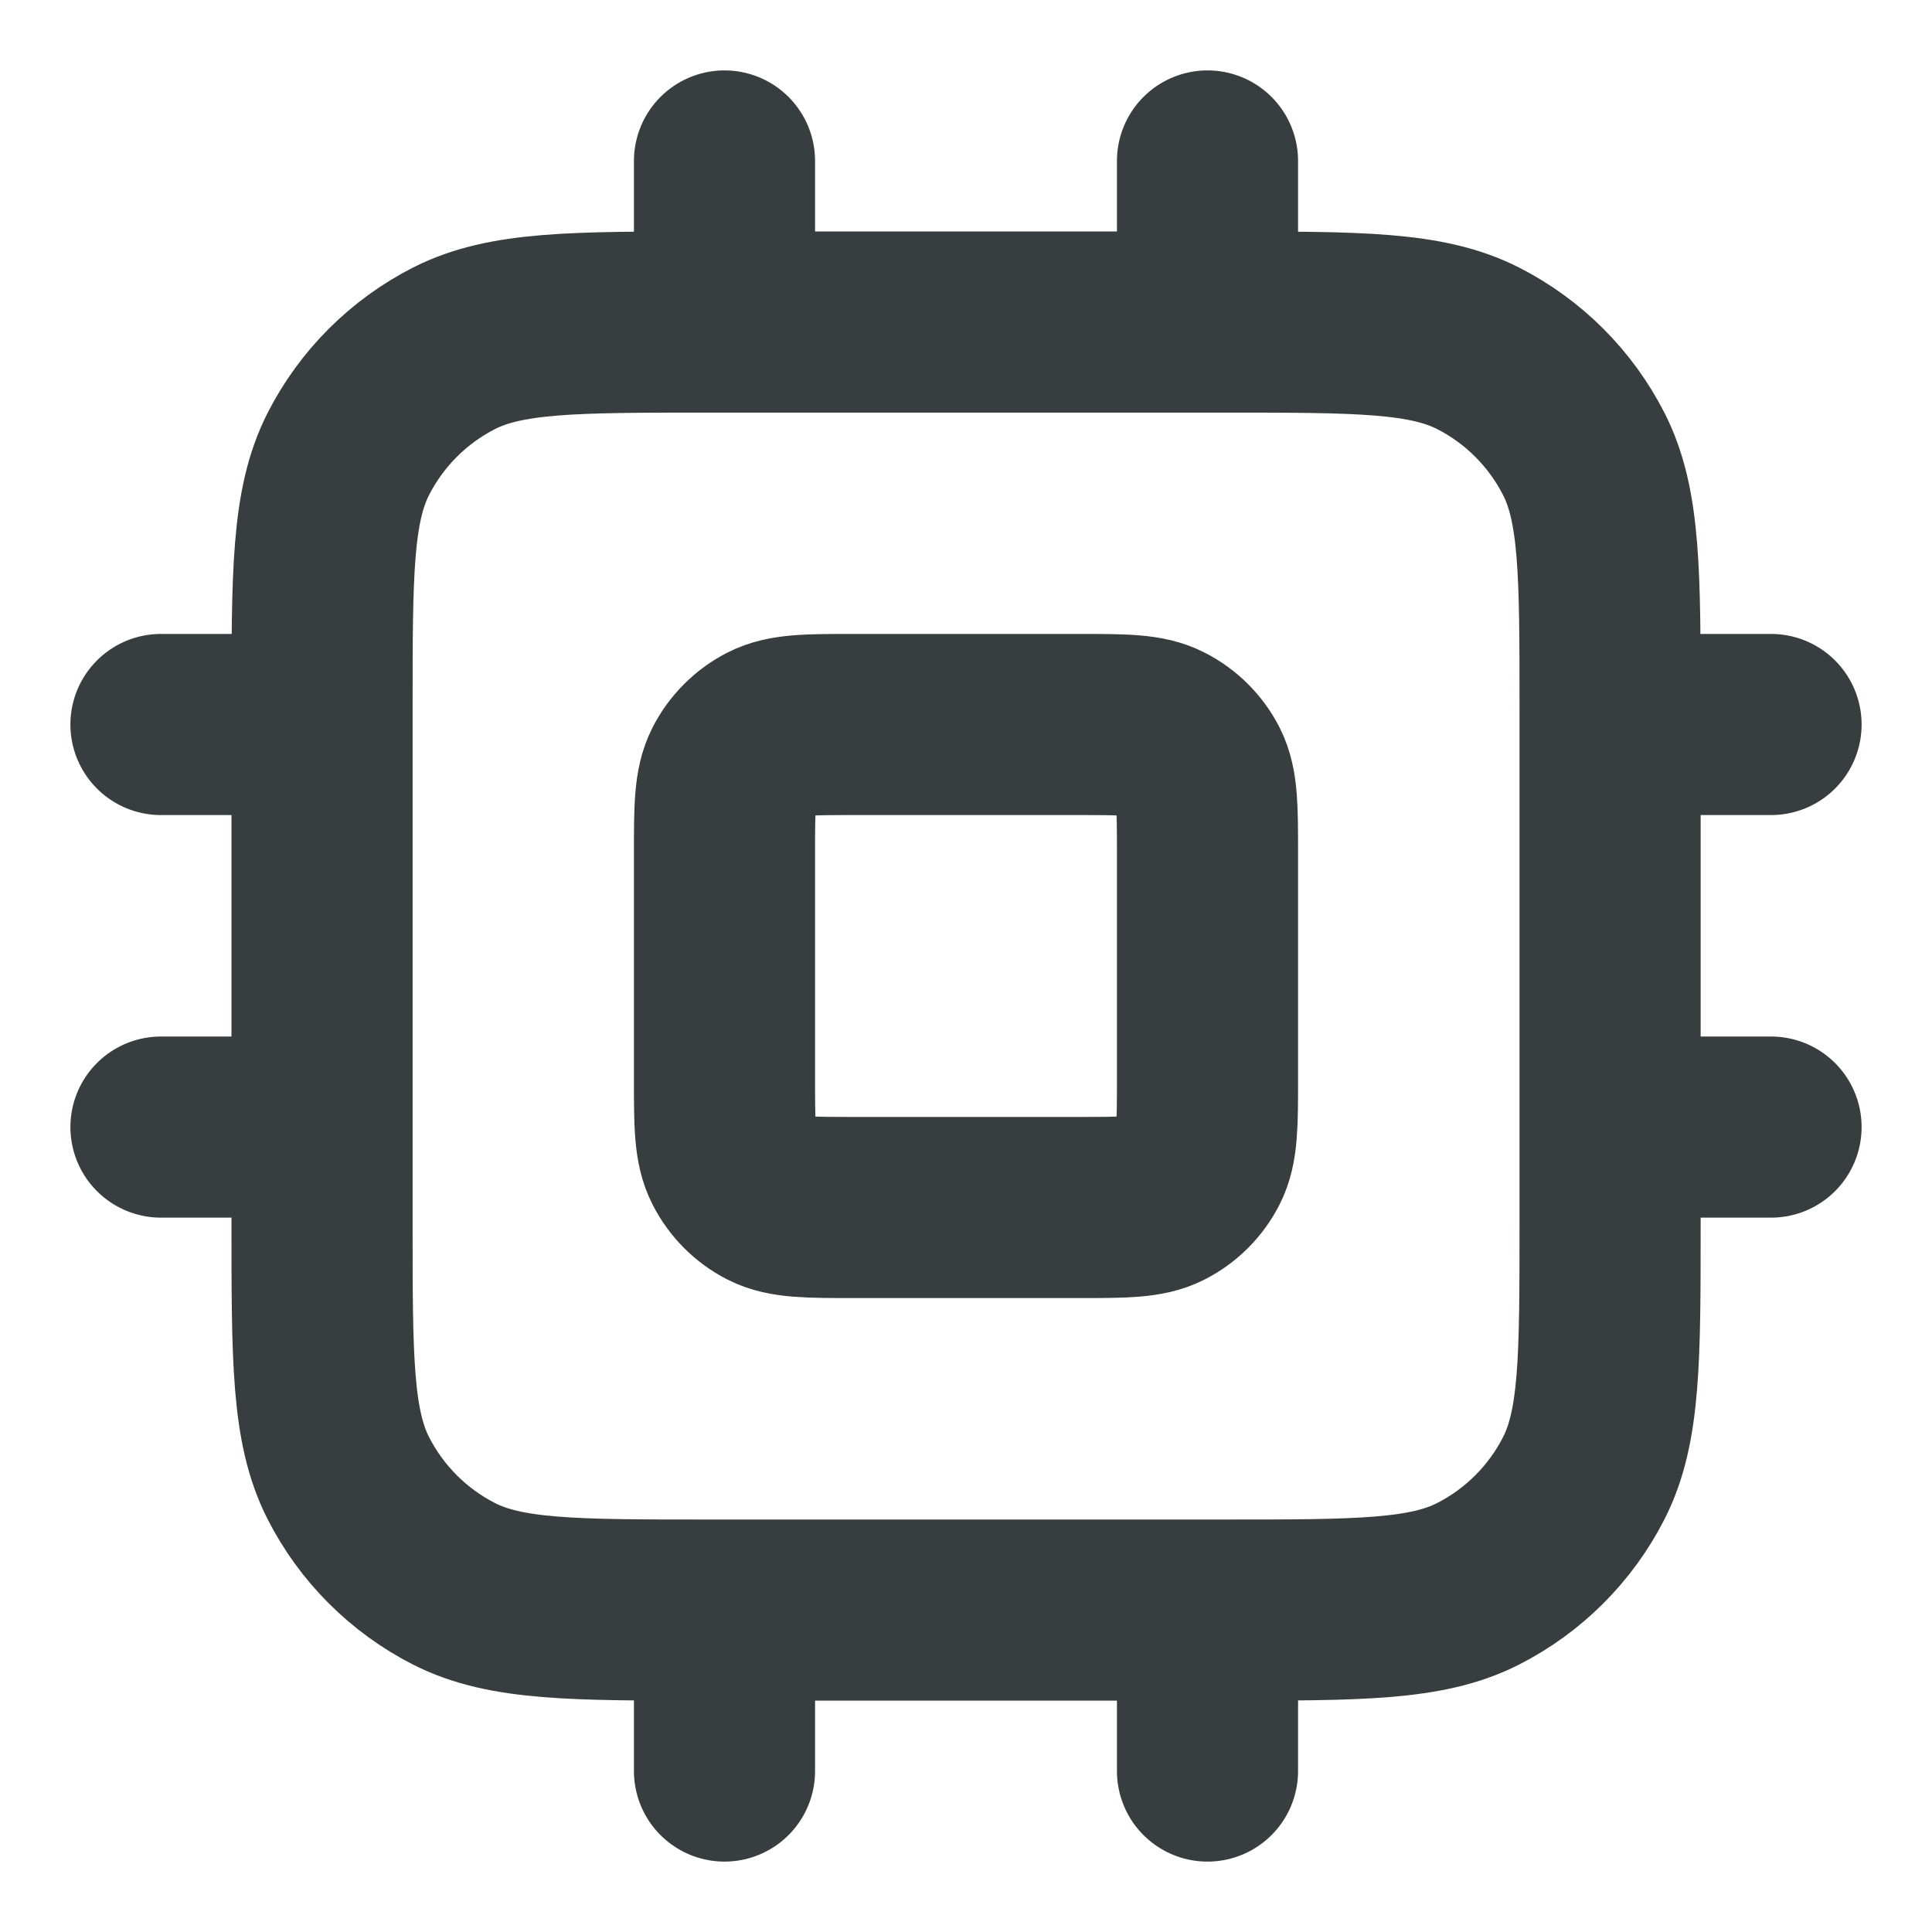 <svg width="16" height="16" viewBox="0 0 16 16" fill="none" xmlns="http://www.w3.org/2000/svg">
<path d="M6 1.333V2.667M10 1.333V2.667M6 13.334V14.667M10 13.334V14.667M13.334 6H14.667M13.334 9.334H14.667M1.333 6H2.667M1.333 9.334H2.667M5.867 13.334H10.133C11.254 13.334 11.814 13.334 12.242 13.116C12.618 12.924 12.924 12.618 13.116 12.242C13.334 11.814 13.334 11.254 13.334 10.133V5.867C13.334 4.747 13.334 4.187 13.116 3.759C12.924 3.383 12.618 3.077 12.242 2.885C11.814 2.667 11.254 2.667 10.133 2.667H5.867C4.747 2.667 4.187 2.667 3.759 2.885C3.383 3.077 3.077 3.383 2.885 3.759C2.667 4.187 2.667 4.747 2.667 5.867V10.133C2.667 11.254 2.667 11.814 2.885 12.242C3.077 12.618 3.383 12.924 3.759 13.116C4.187 13.334 4.747 13.334 5.867 13.334ZM7.067 10H8.934C9.307 10 9.494 10 9.636 9.928C9.762 9.864 9.864 9.762 9.928 9.636C10 9.494 10 9.307 10 8.934V7.067C10 6.693 10 6.507 9.928 6.364C9.864 6.239 9.762 6.137 9.636 6.073C9.494 6 9.307 6 8.934 6H7.067C6.693 6 6.507 6 6.364 6.073C6.239 6.137 6.137 6.239 6.073 6.364C6 6.507 6 6.693 6 7.067V8.934C6 9.307 6 9.494 6.073 9.636C6.137 9.762 6.239 9.864 6.364 9.928C6.507 10 6.693 10 7.067 10Z" stroke="#383E40" stroke-width="1.5" stroke-linecap="round" stroke-linejoin="round"/>
</svg>
